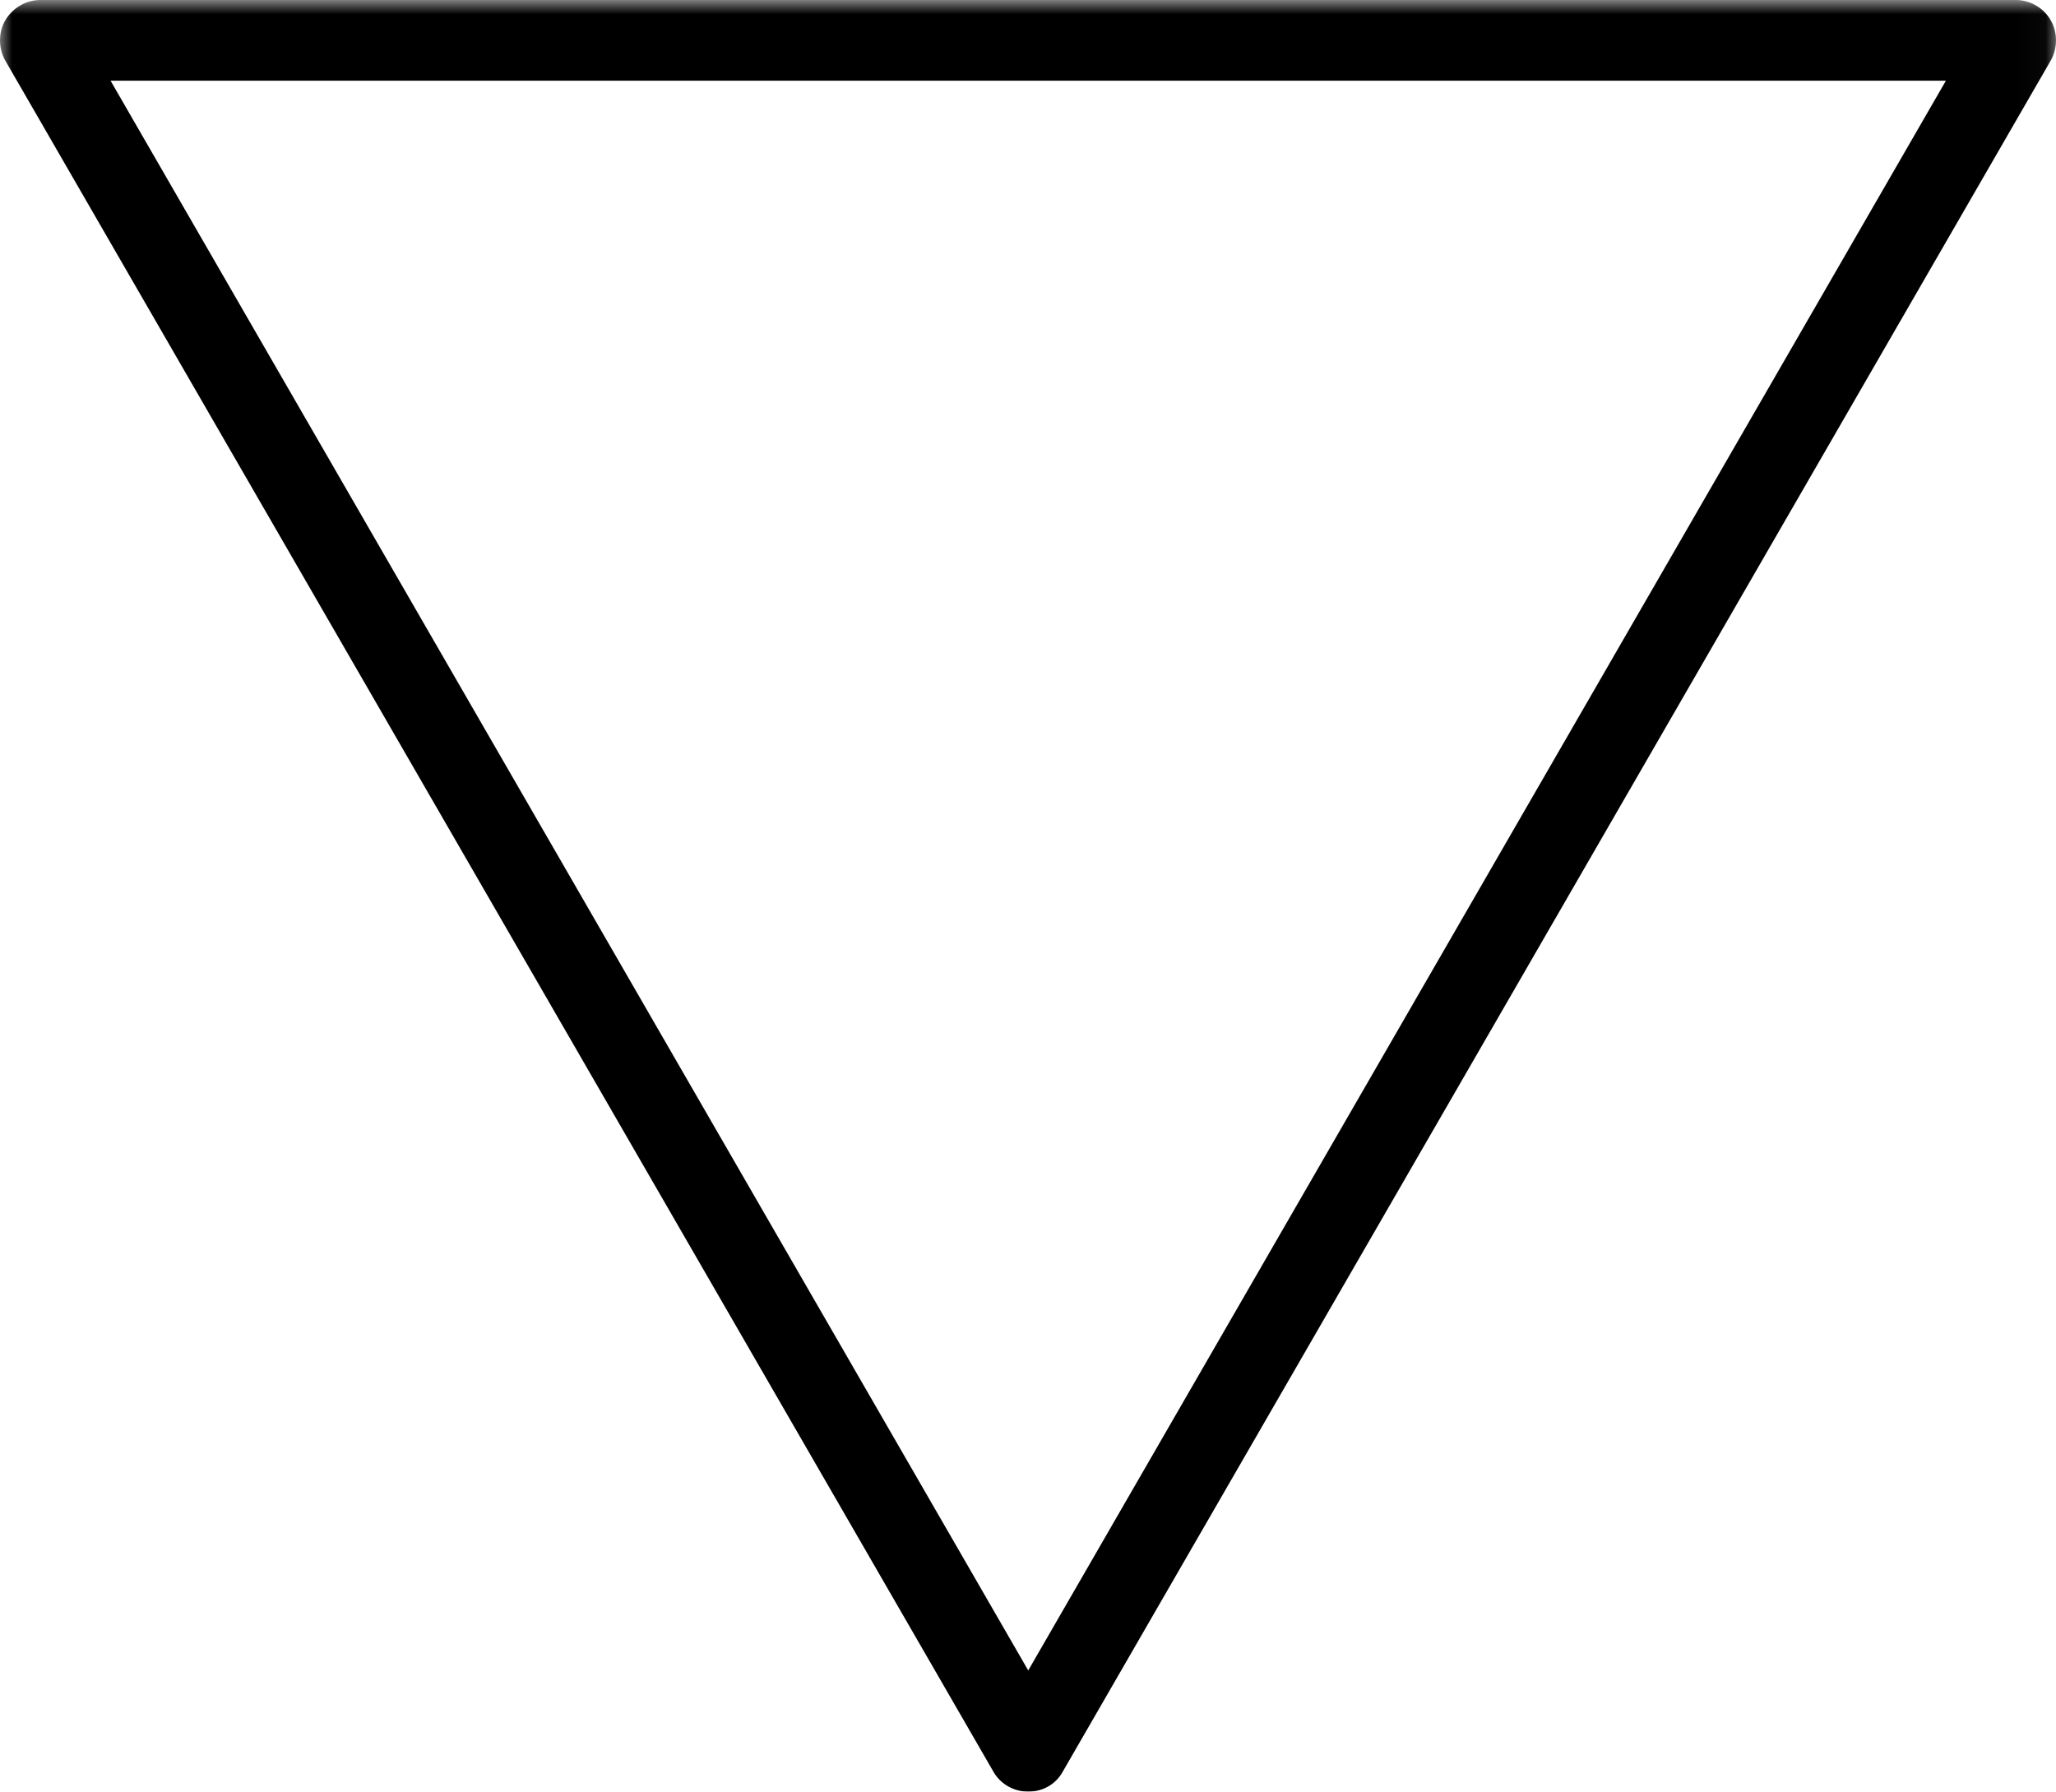 <?xml version="1.0" encoding="UTF-8"?>
<svg width="71.81px" height="62.578px" viewBox="0 0 71.81 62.578" version="1.1" xmlns="http://www.w3.org/2000/svg" xmlns:xlink="http://www.w3.org/1999/xlink">
    <title>water</title>
    <defs>
        <polygon id="path-1" points="5.68434189e-14 0 71.969 0 71.969 63 5.68434189e-14 63"></polygon>
    </defs>
    <g id="Icons-2" stroke="none" stroke-width="1" fill="none" fill-rule="evenodd">
        <g id="water" transform="translate(-0.061, 0)">
            <mask id="mask-2" fill="white">
                <use xlink:href="#path-1"></use>
            </mask>
            <g id="Path"></g>
            <path d="M35.974,62.578 C35.469,62.578 34.995,62.307 34.755,61.875 L0.245,2.115 C5.68434189e-14,1.682 5.68434189e-14,1.135 0.245,0.708 C0.505,0.276 0.964,0 1.469,0 L70.469,0 C70.969,0 71.443,0.276 71.687,0.708 C71.932,1.135 71.932,1.682 71.687,2.115 L37.182,61.875 C36.937,62.323 36.479,62.578 35.974,62.578 Z M3.922,2.818 L35.974,58.344 L68.026,2.818 L3.922,2.818 Z" id="Shape" fill="#000000" fill-rule="nonzero" mask="url(#mask-2)"></path>
        </g>
    </g>
</svg>